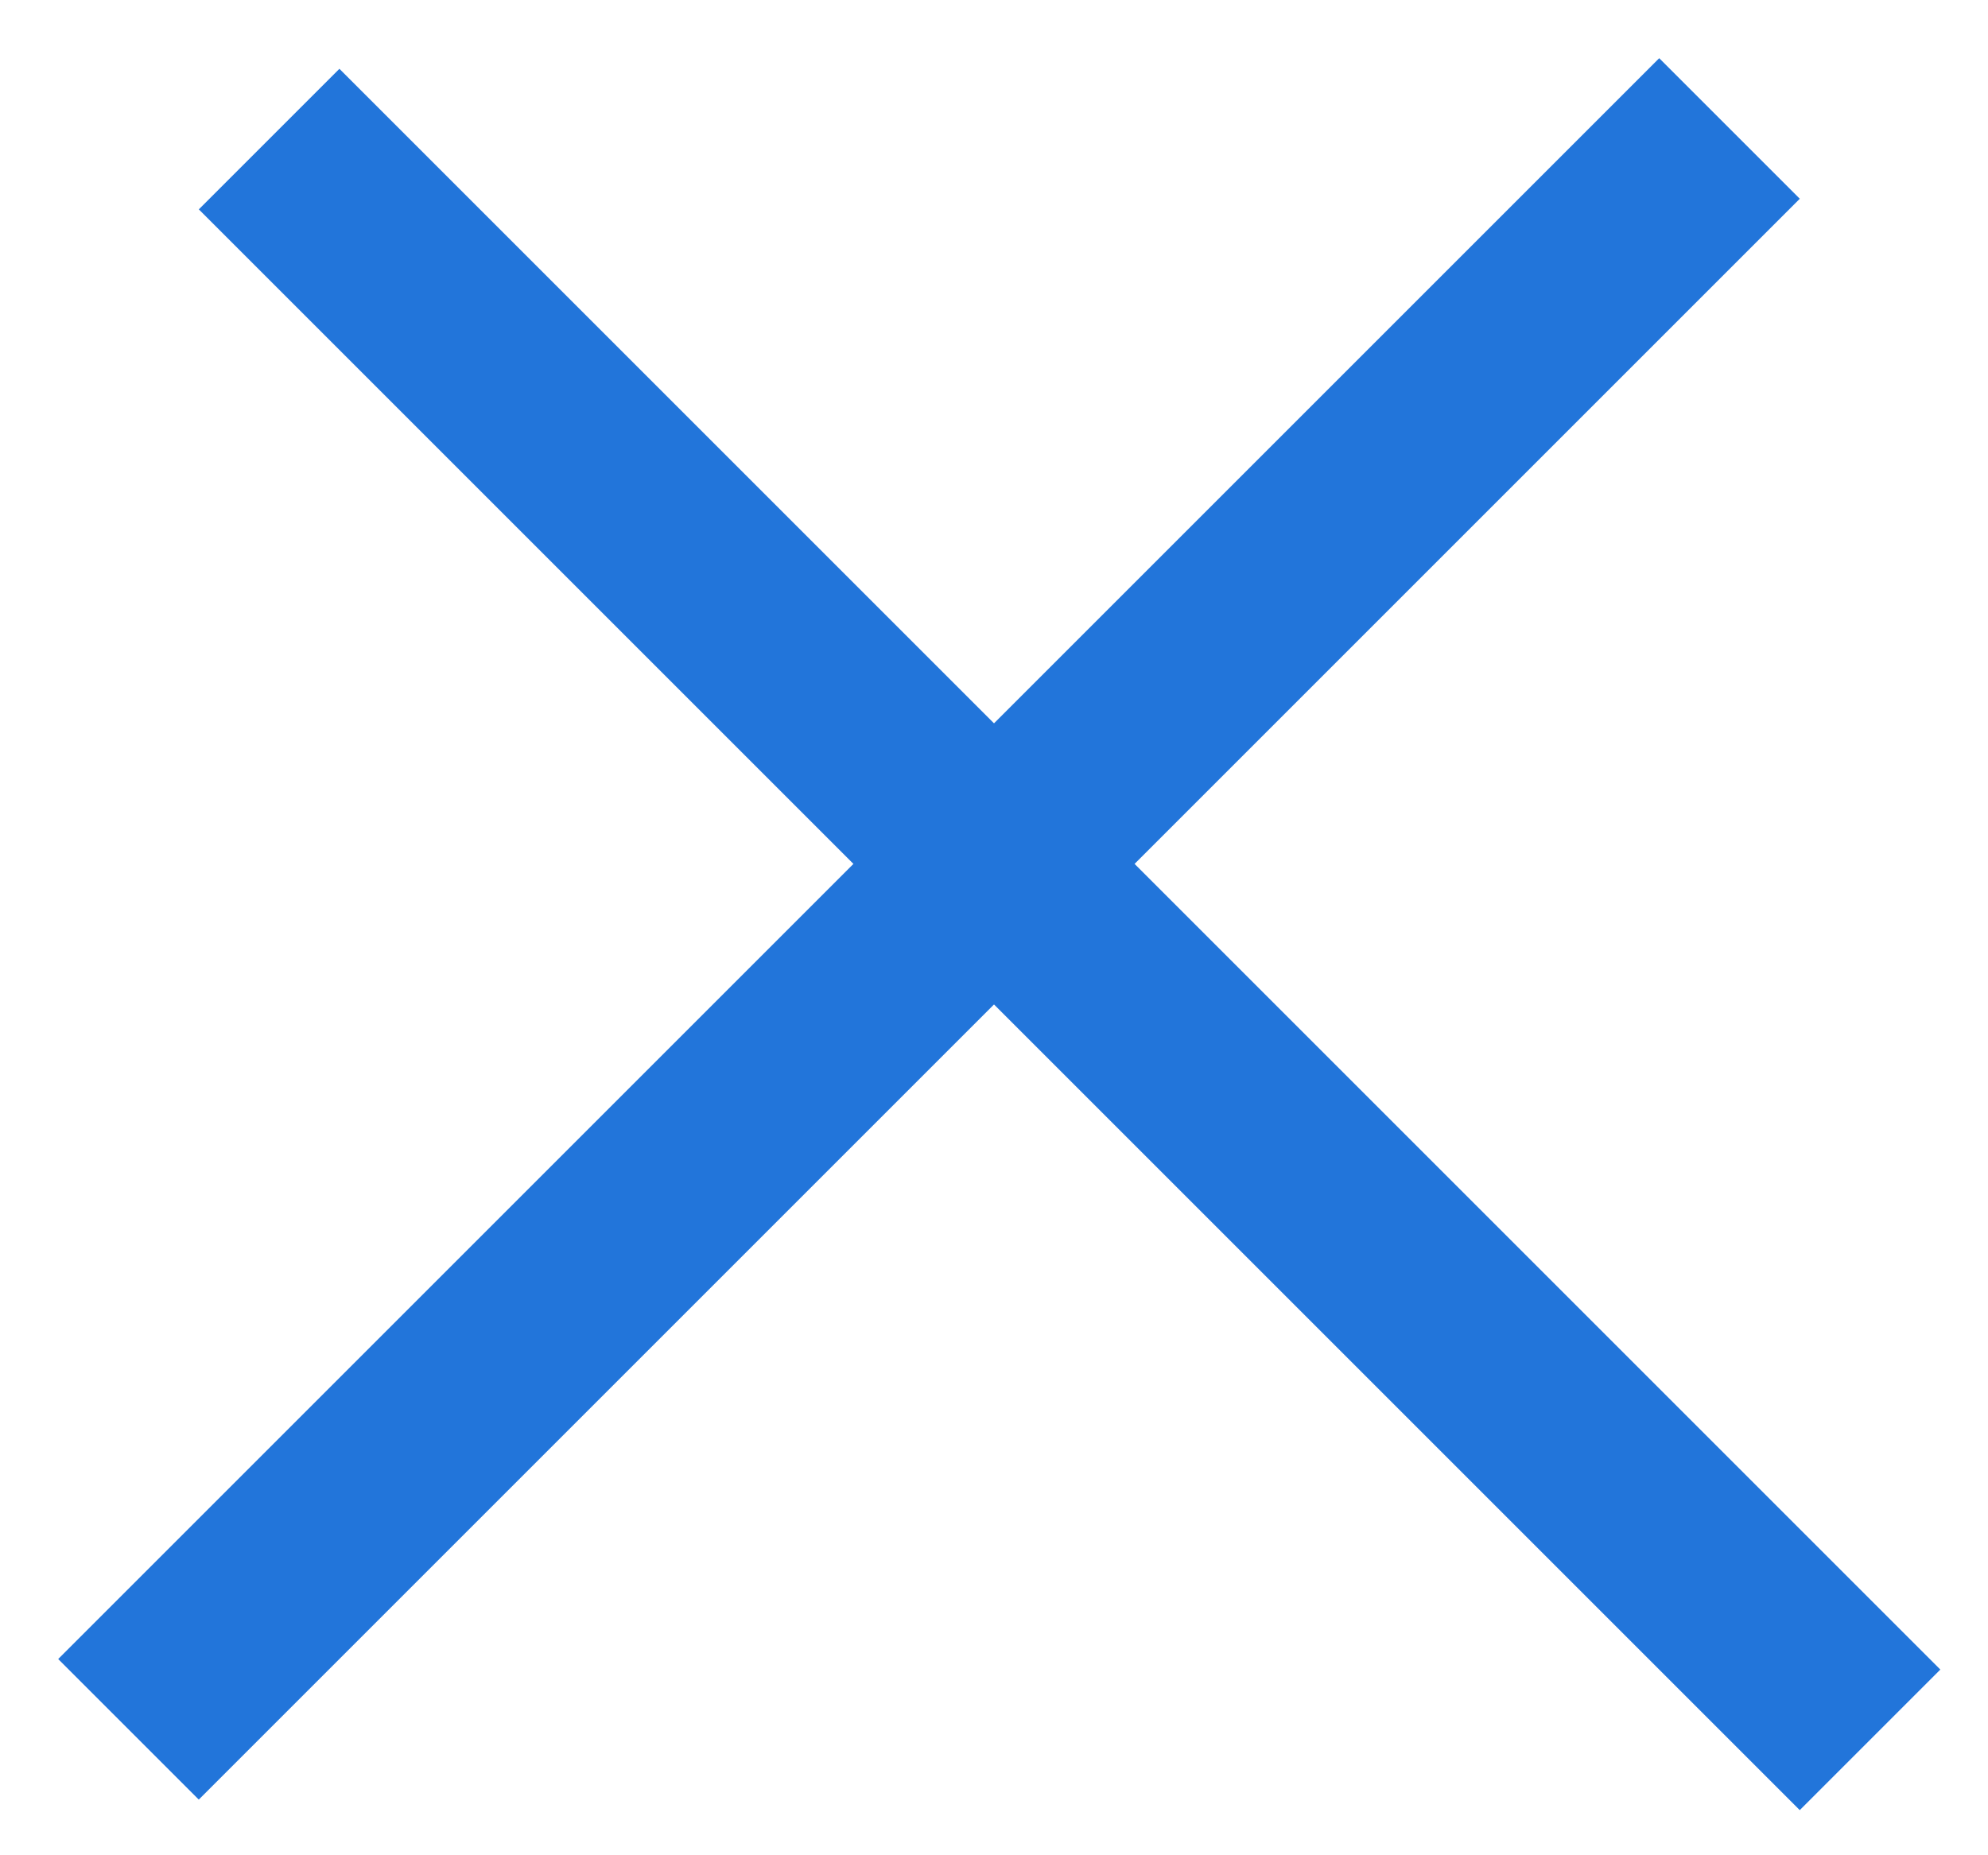 <svg width="30" height="28" viewBox="0 0 30 28" fill="none" xmlns="http://www.w3.org/2000/svg">
<line x1="1.939" y1="26.099" x2="26.099" y2="1.939" stroke="#2275DA" stroke-width="3"/>
<line x1="4.061" y1="2.099" x2="28.22" y2="26.258" stroke="#2275DA" stroke-width="3"/>
</svg>

